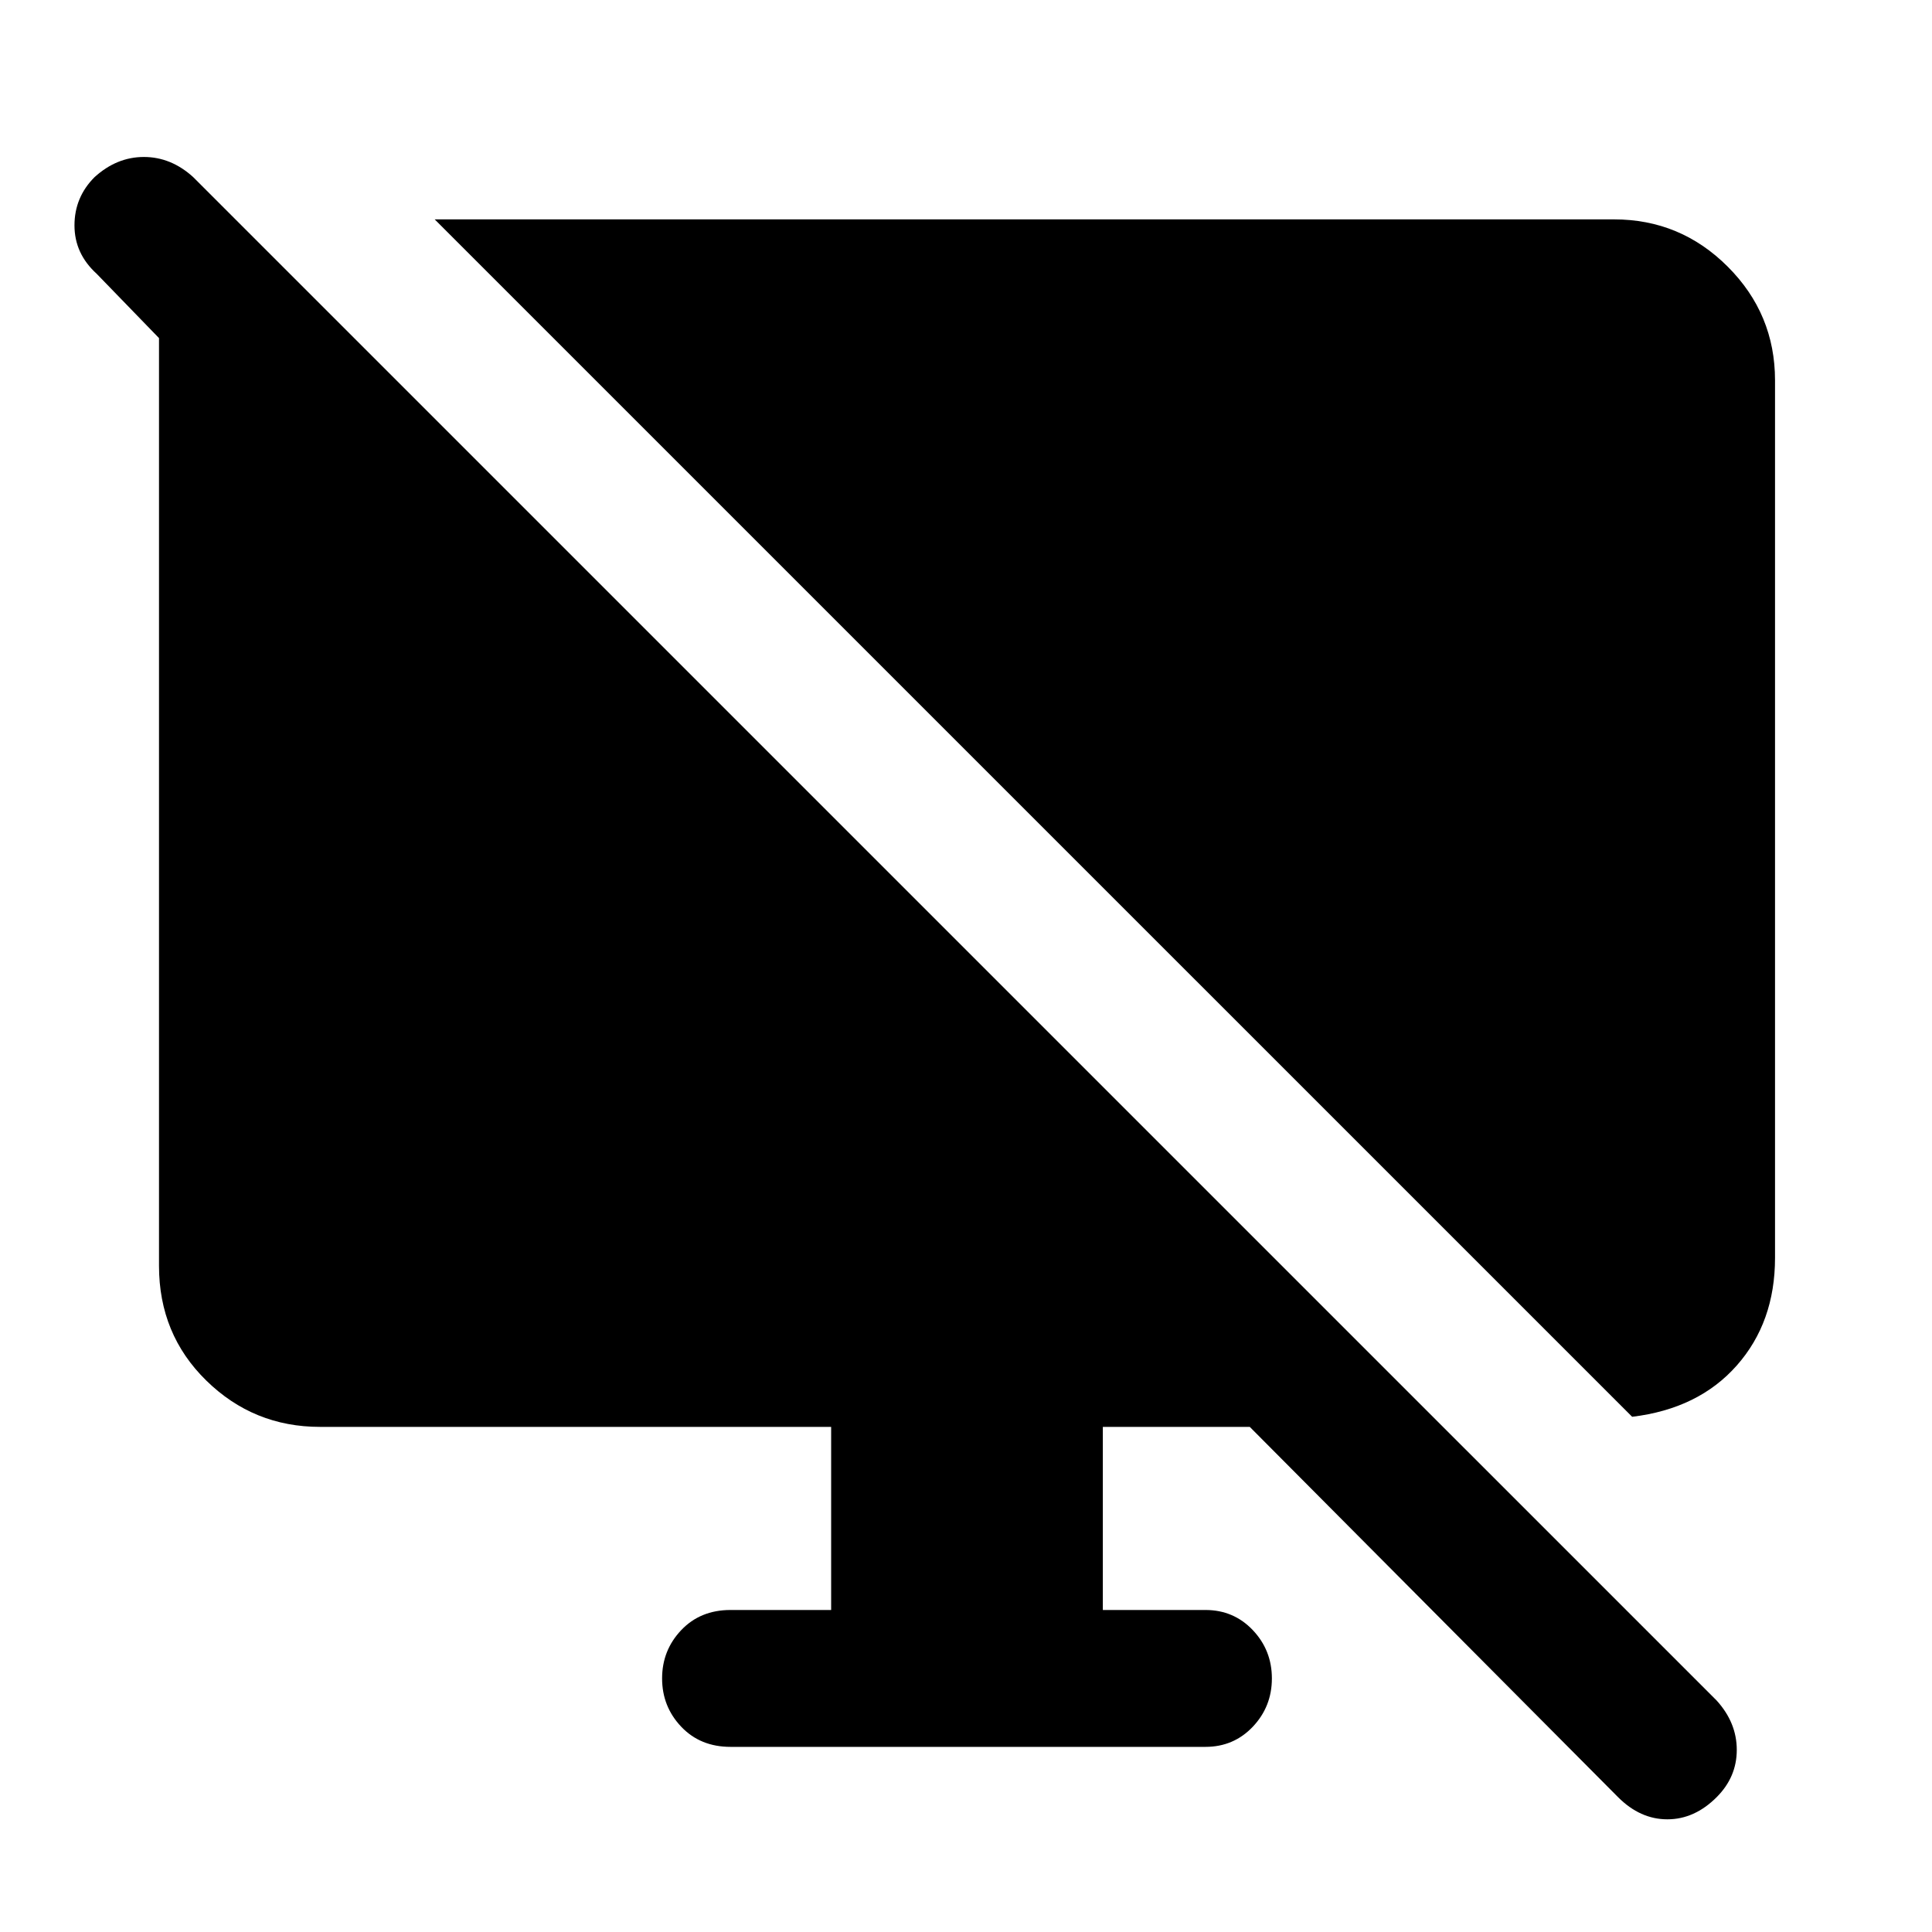 <svg xmlns="http://www.w3.org/2000/svg" height="40" width="40"><path d="M33.792 29.333 9 4.542H33.417Q34.792 4.542 35.771 5.521Q36.75 6.5 36.75 7.875V26.042Q36.75 27.375 35.958 28.271Q35.167 29.167 33.792 29.333ZM33.5 37.208 25.875 29.542H22.833V33.333H24.958Q25.542 33.333 25.938 33.75Q26.333 34.167 26.333 34.75Q26.333 35.333 25.938 35.75Q25.542 36.167 24.958 36.167H15.125Q14.5 36.167 14.104 35.75Q13.708 35.333 13.708 34.75Q13.708 34.167 14.104 33.75Q14.5 33.333 15.125 33.333H17.208V29.542H6.625Q5.25 29.542 4.271 28.583Q3.292 27.625 3.292 26.208V7L2 5.667Q1.542 5.25 1.542 4.667Q1.542 4.083 1.958 3.667Q2.417 3.25 2.979 3.25Q3.542 3.25 4 3.667L35.542 35.208Q35.958 35.667 35.958 36.229Q35.958 36.792 35.542 37.208Q35.083 37.667 34.521 37.667Q33.958 37.667 33.5 37.208Z"/></svg>